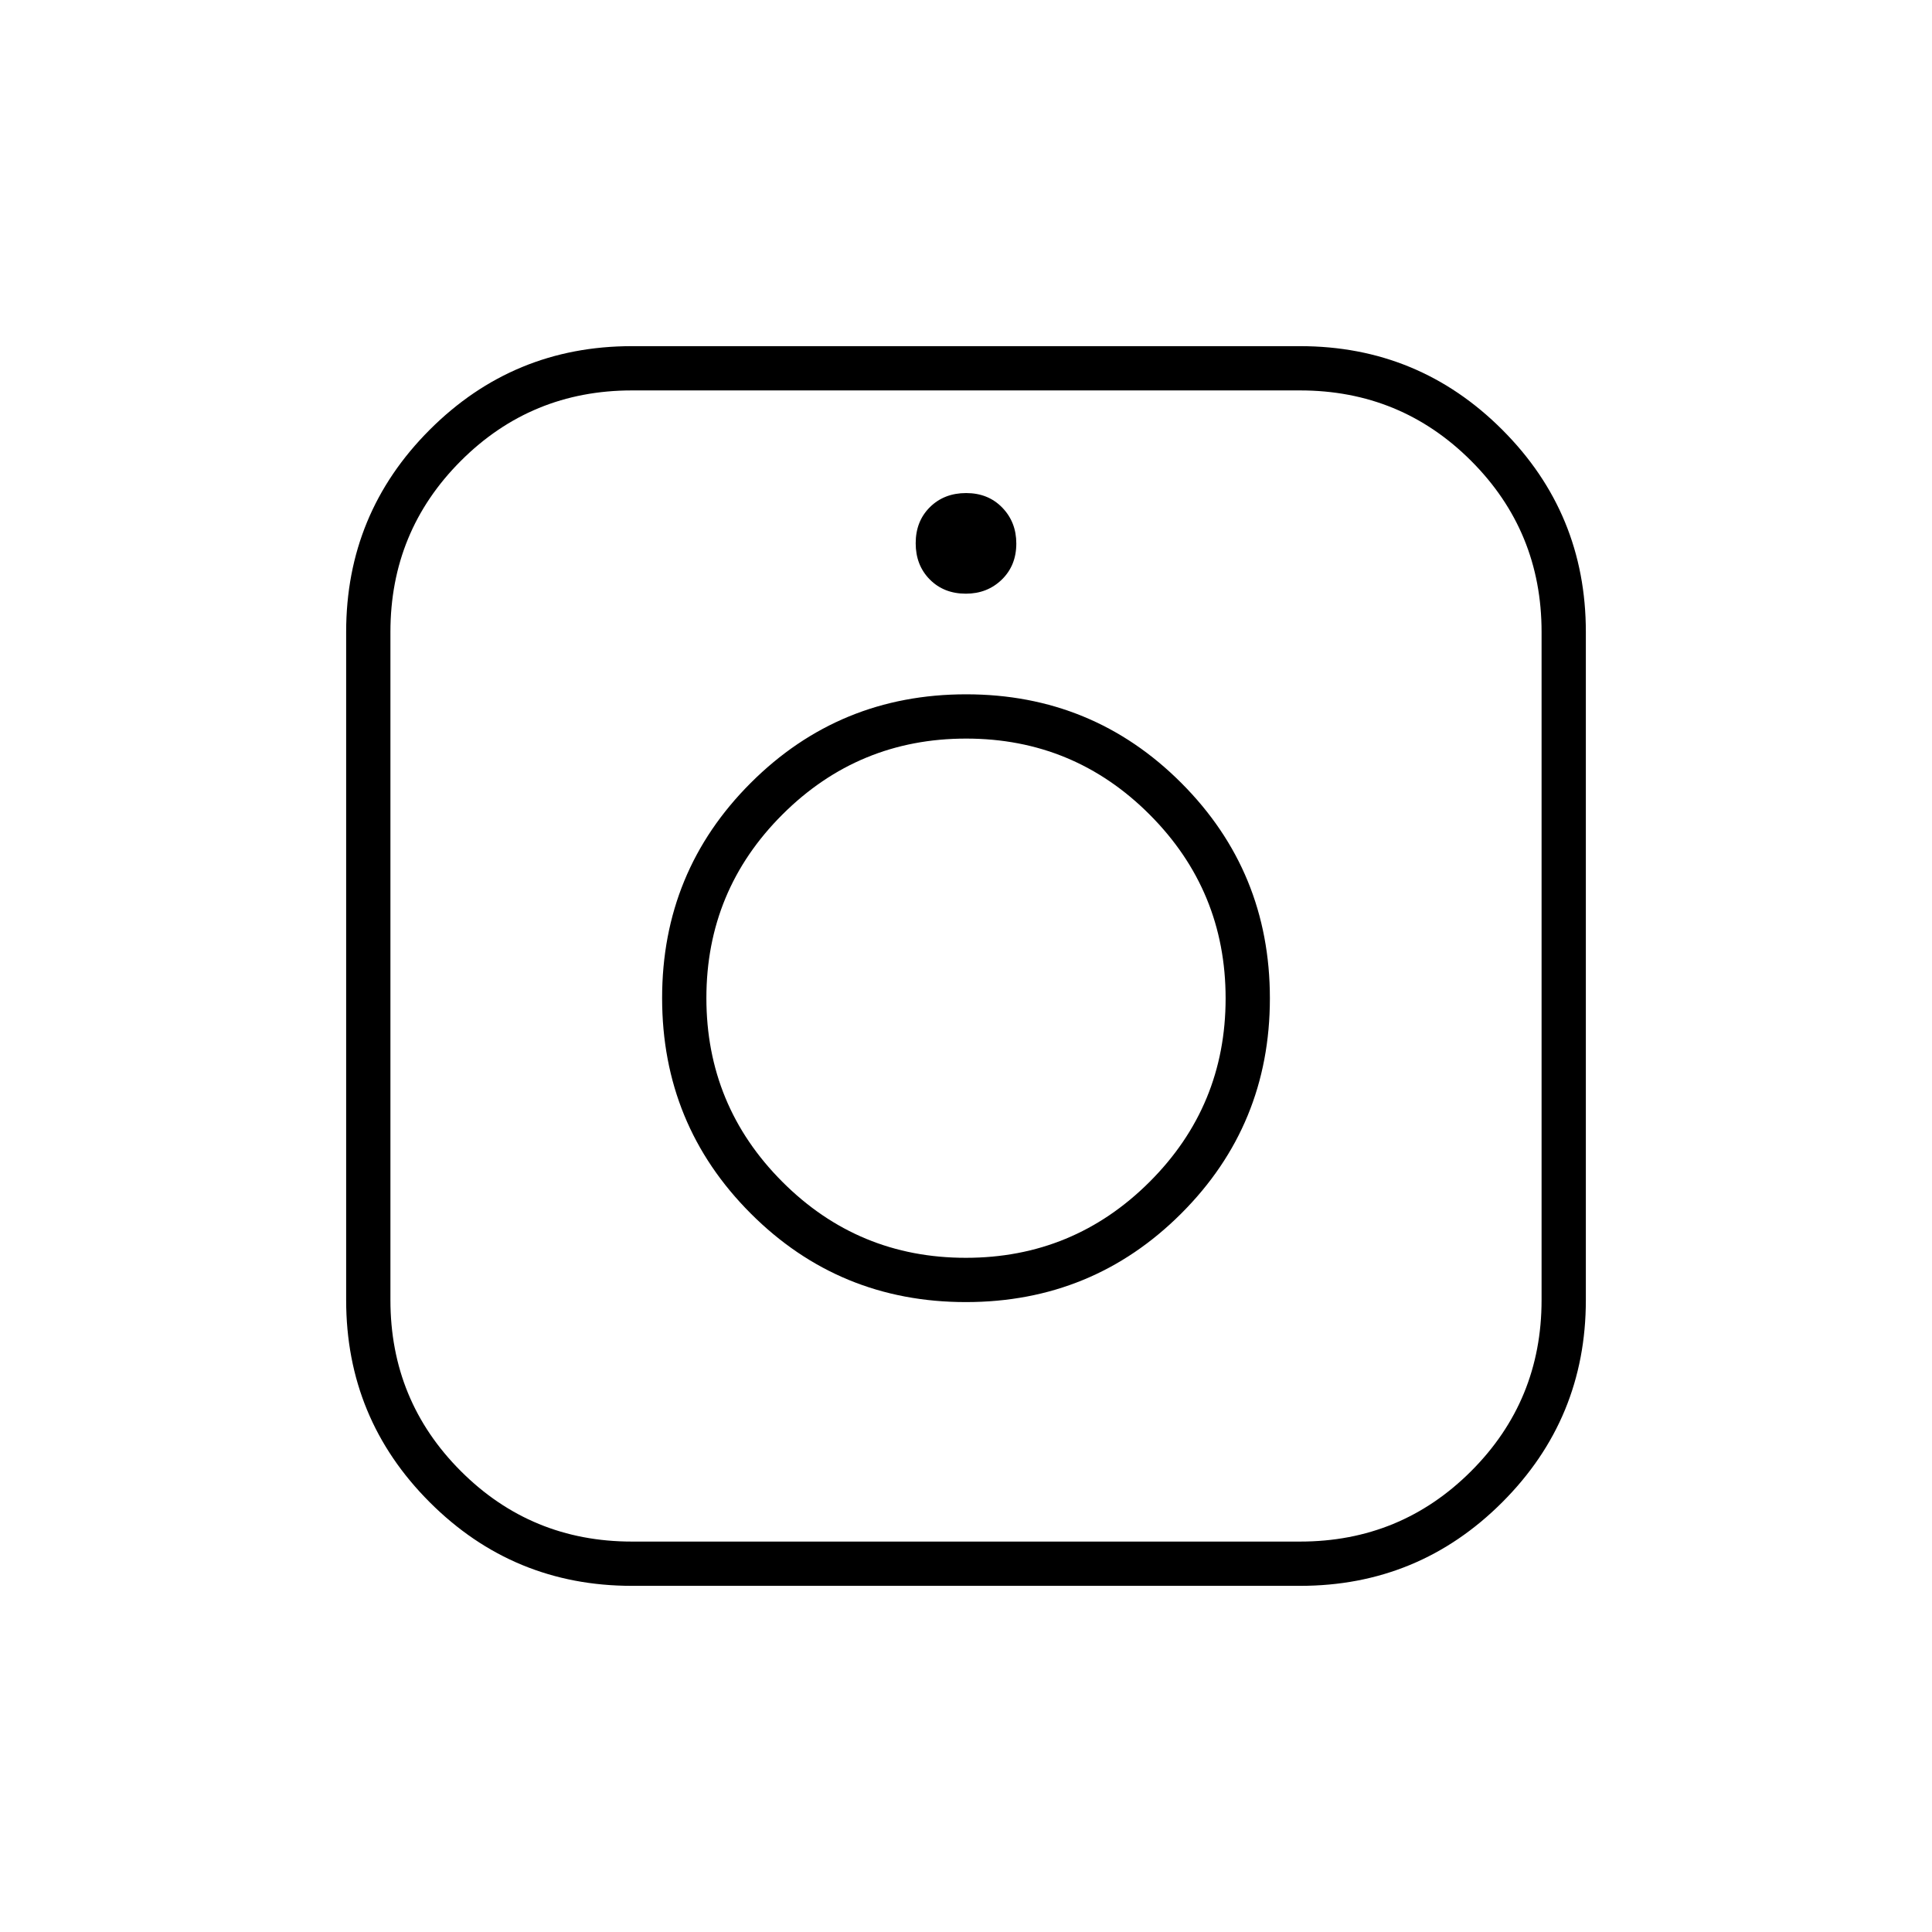 <svg xmlns="http://www.w3.org/2000/svg" width="48" height="48" viewBox="0 96 960 960"><path d="M314 884q-58.93 0-100.465-41.535Q172 800.93 172 742V410q0-58.93 41.535-100.465Q255.07 268 314 268h332q58.93 0 100.465 41.535Q788 351.07 788 410v332q0 58.93-41.535 100.465Q704.93 884 646 884H314Zm0-22h332q50 0 85-35t35-85V410q0-50-35-85t-85-35H314q-50 0-85 35t-35 85v332q0 50 35 85t85 35Zm165.941-119Q417 743 373 698.941t-44-107Q329 529 373.059 485t107-44Q543 441 587 485.059t44 107Q631 655 586.941 699t-107 44Zm-.026-22q53.485 0 91.285-37.716 37.8-37.715 37.8-91.2 0-53.484-37.715-91.284-37.716-37.8-91.2-37.8-53.485 0-91.285 37.715-37.8 37.716-37.8 91.201 0 53.484 37.716 91.284 37.715 37.8 91.199 37.8Zm.015-330Q469 391 462 383.93t-7-18q0-10.93 7.07-17.93t18-7q10.93 0 17.93 7.208 7 7.207 7 17.862 0 10.93-7.208 17.93-7.207 7-17.862 7Z"/></svg>